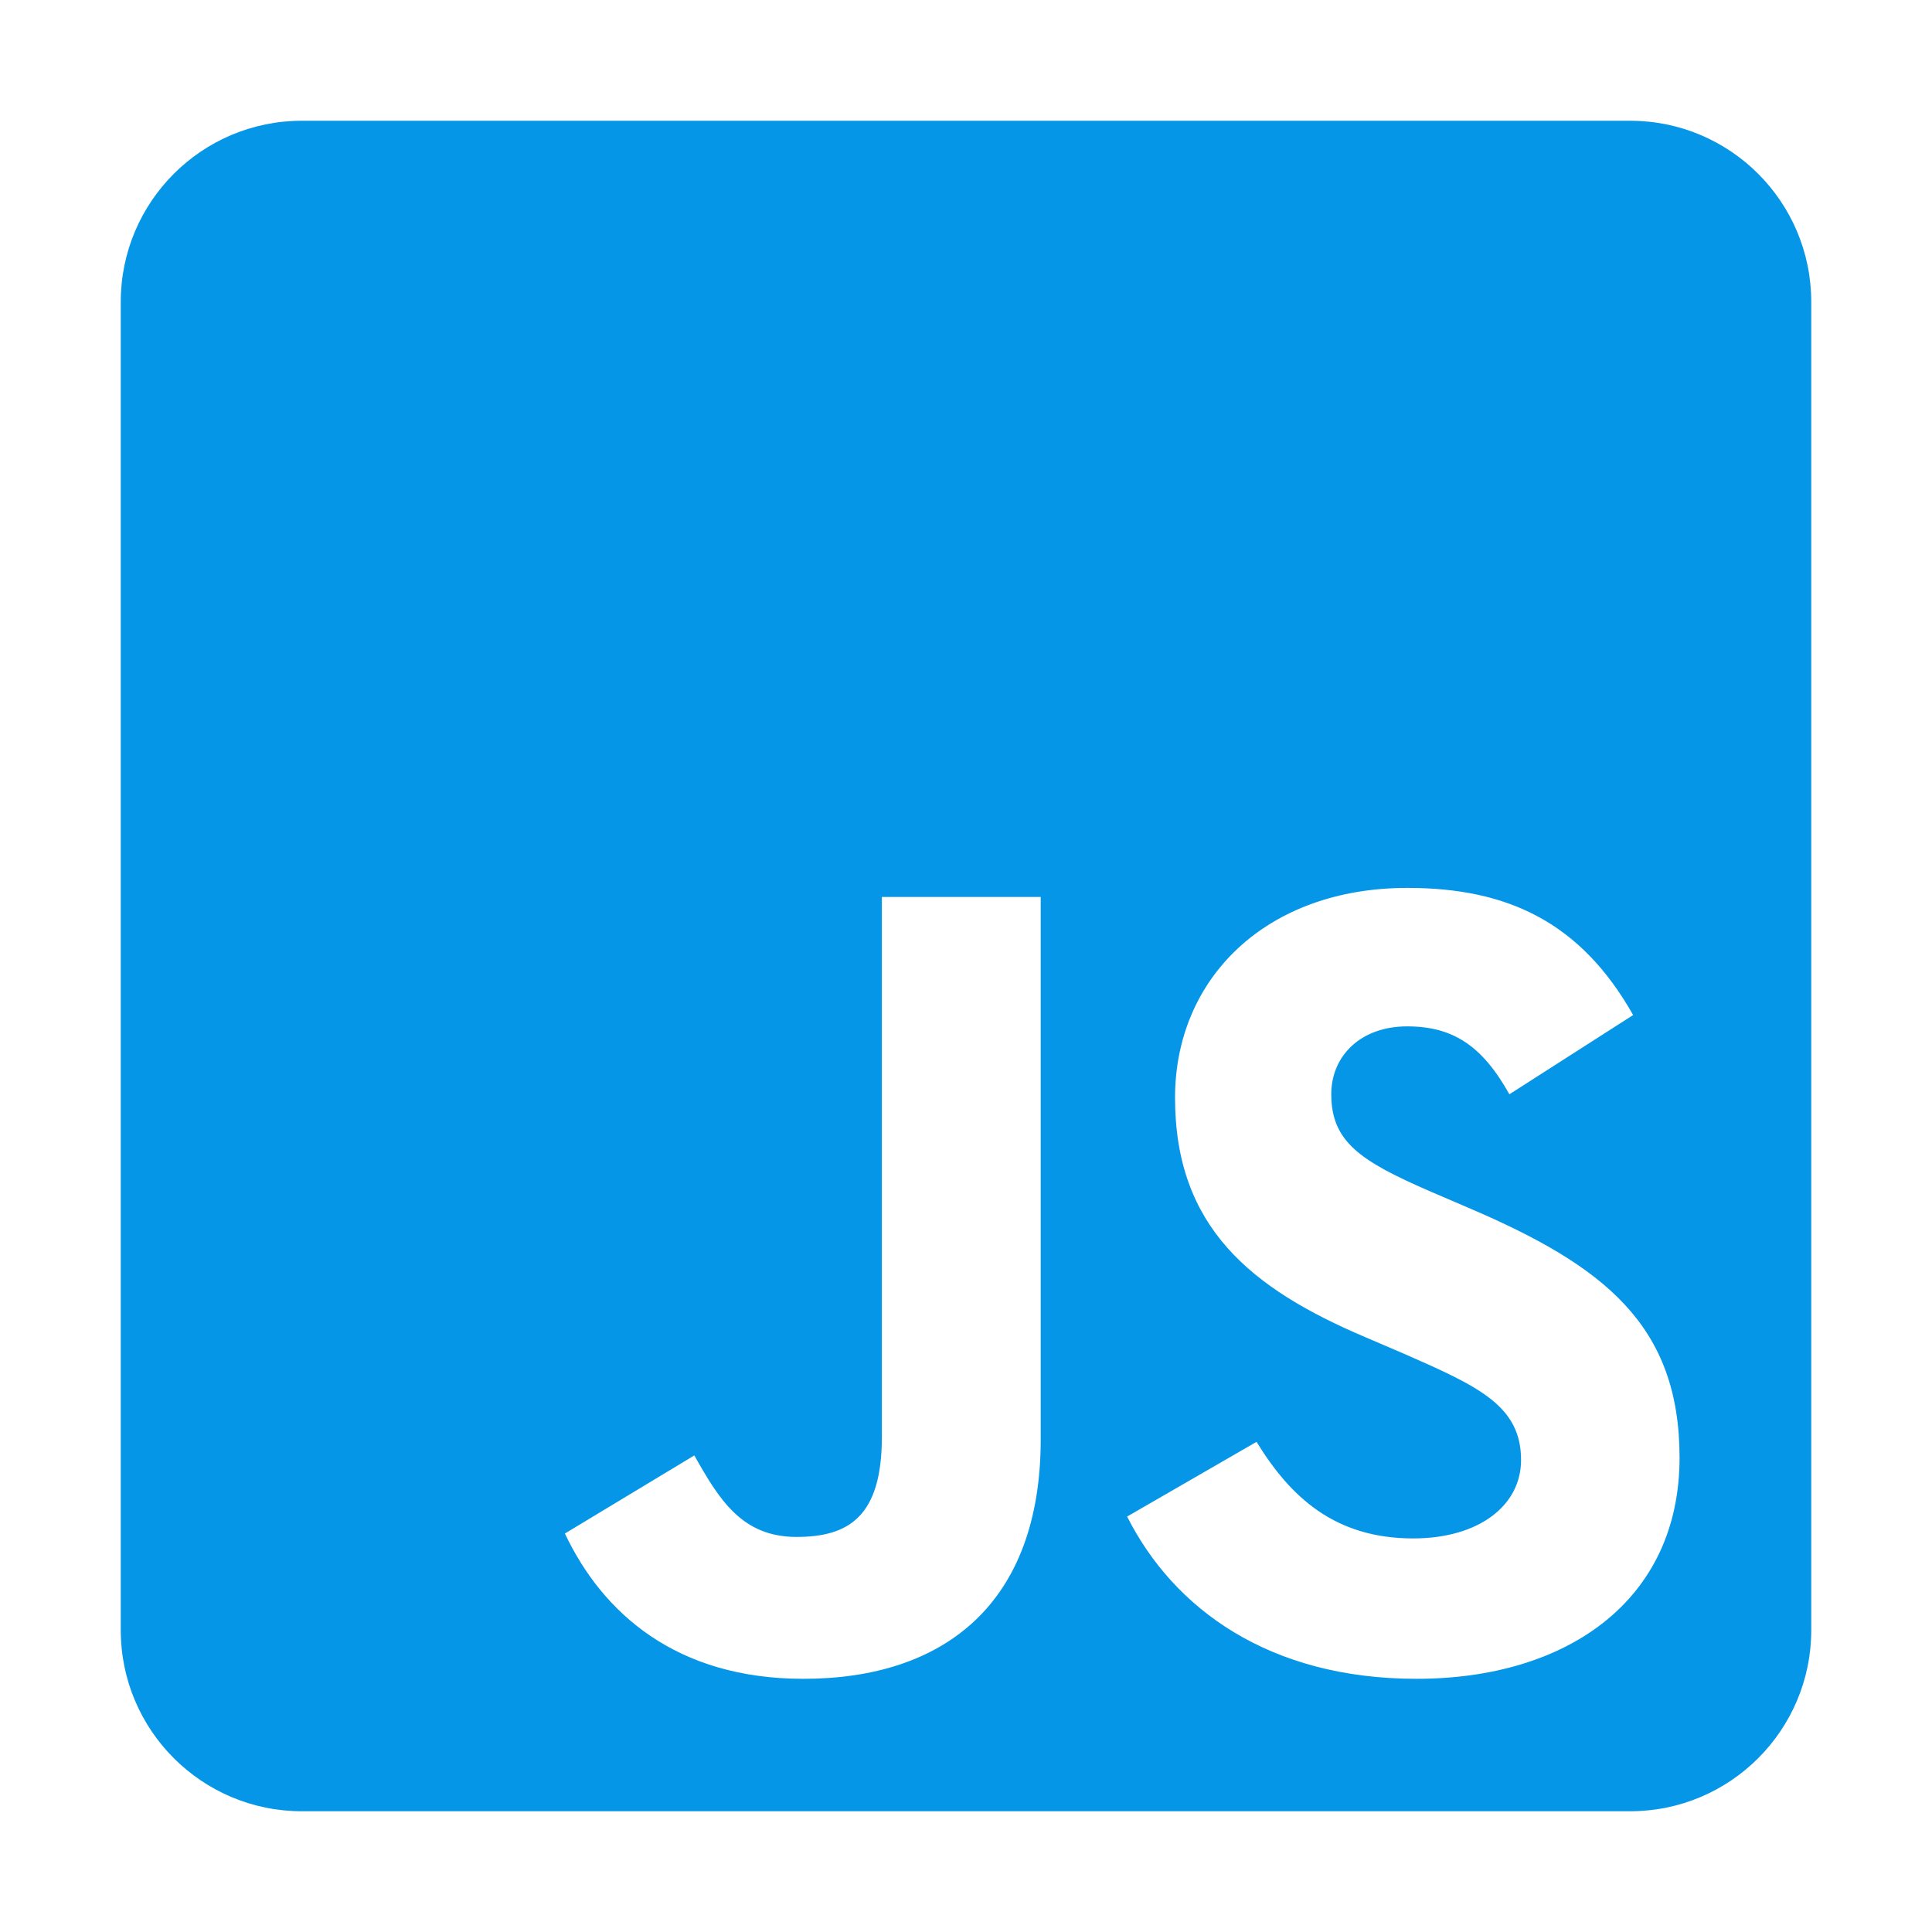 <svg width="80" height="80" viewBox="0 0 80 80" fill="none" xmlns="http://www.w3.org/2000/svg">
<g id="Frame">
<path id="Vector" d="M67.5 5H12.5C8.359 5 5 8.359 5 12.5V67.5C5 71.641 8.359 75 12.5 75H67.5C71.641 75 75 71.641 75 67.5V12.5C75 8.359 71.641 5 67.5 5ZM43.094 59.594C43.094 66.406 39.094 69.516 33.266 69.516C28 69.516 24.953 66.797 23.391 63.5L28.75 60.266C29.781 62.094 30.719 63.641 32.984 63.641C35.141 63.641 36.516 62.797 36.516 59.5V37.141H43.094V59.594ZM58.656 69.516C52.547 69.516 48.594 66.609 46.672 62.797L52.031 59.703C53.438 62 55.281 63.703 58.516 63.703C61.234 63.703 62.984 62.344 62.984 60.453C62.984 58.203 61.203 57.406 58.188 56.078L56.547 55.375C51.797 53.359 48.656 50.812 48.656 45.453C48.656 40.516 52.422 36.766 58.281 36.766C62.469 36.766 65.469 38.219 67.625 42.031L62.5 45.312C61.375 43.297 60.156 42.5 58.266 42.5C56.344 42.5 55.125 43.719 55.125 45.312C55.125 47.281 56.344 48.078 59.172 49.312L60.812 50.016C66.406 52.406 69.547 54.859 69.547 60.359C69.547 66.266 64.891 69.516 58.656 69.516Z" fill="#0696E7"/>
</g>
</svg>
